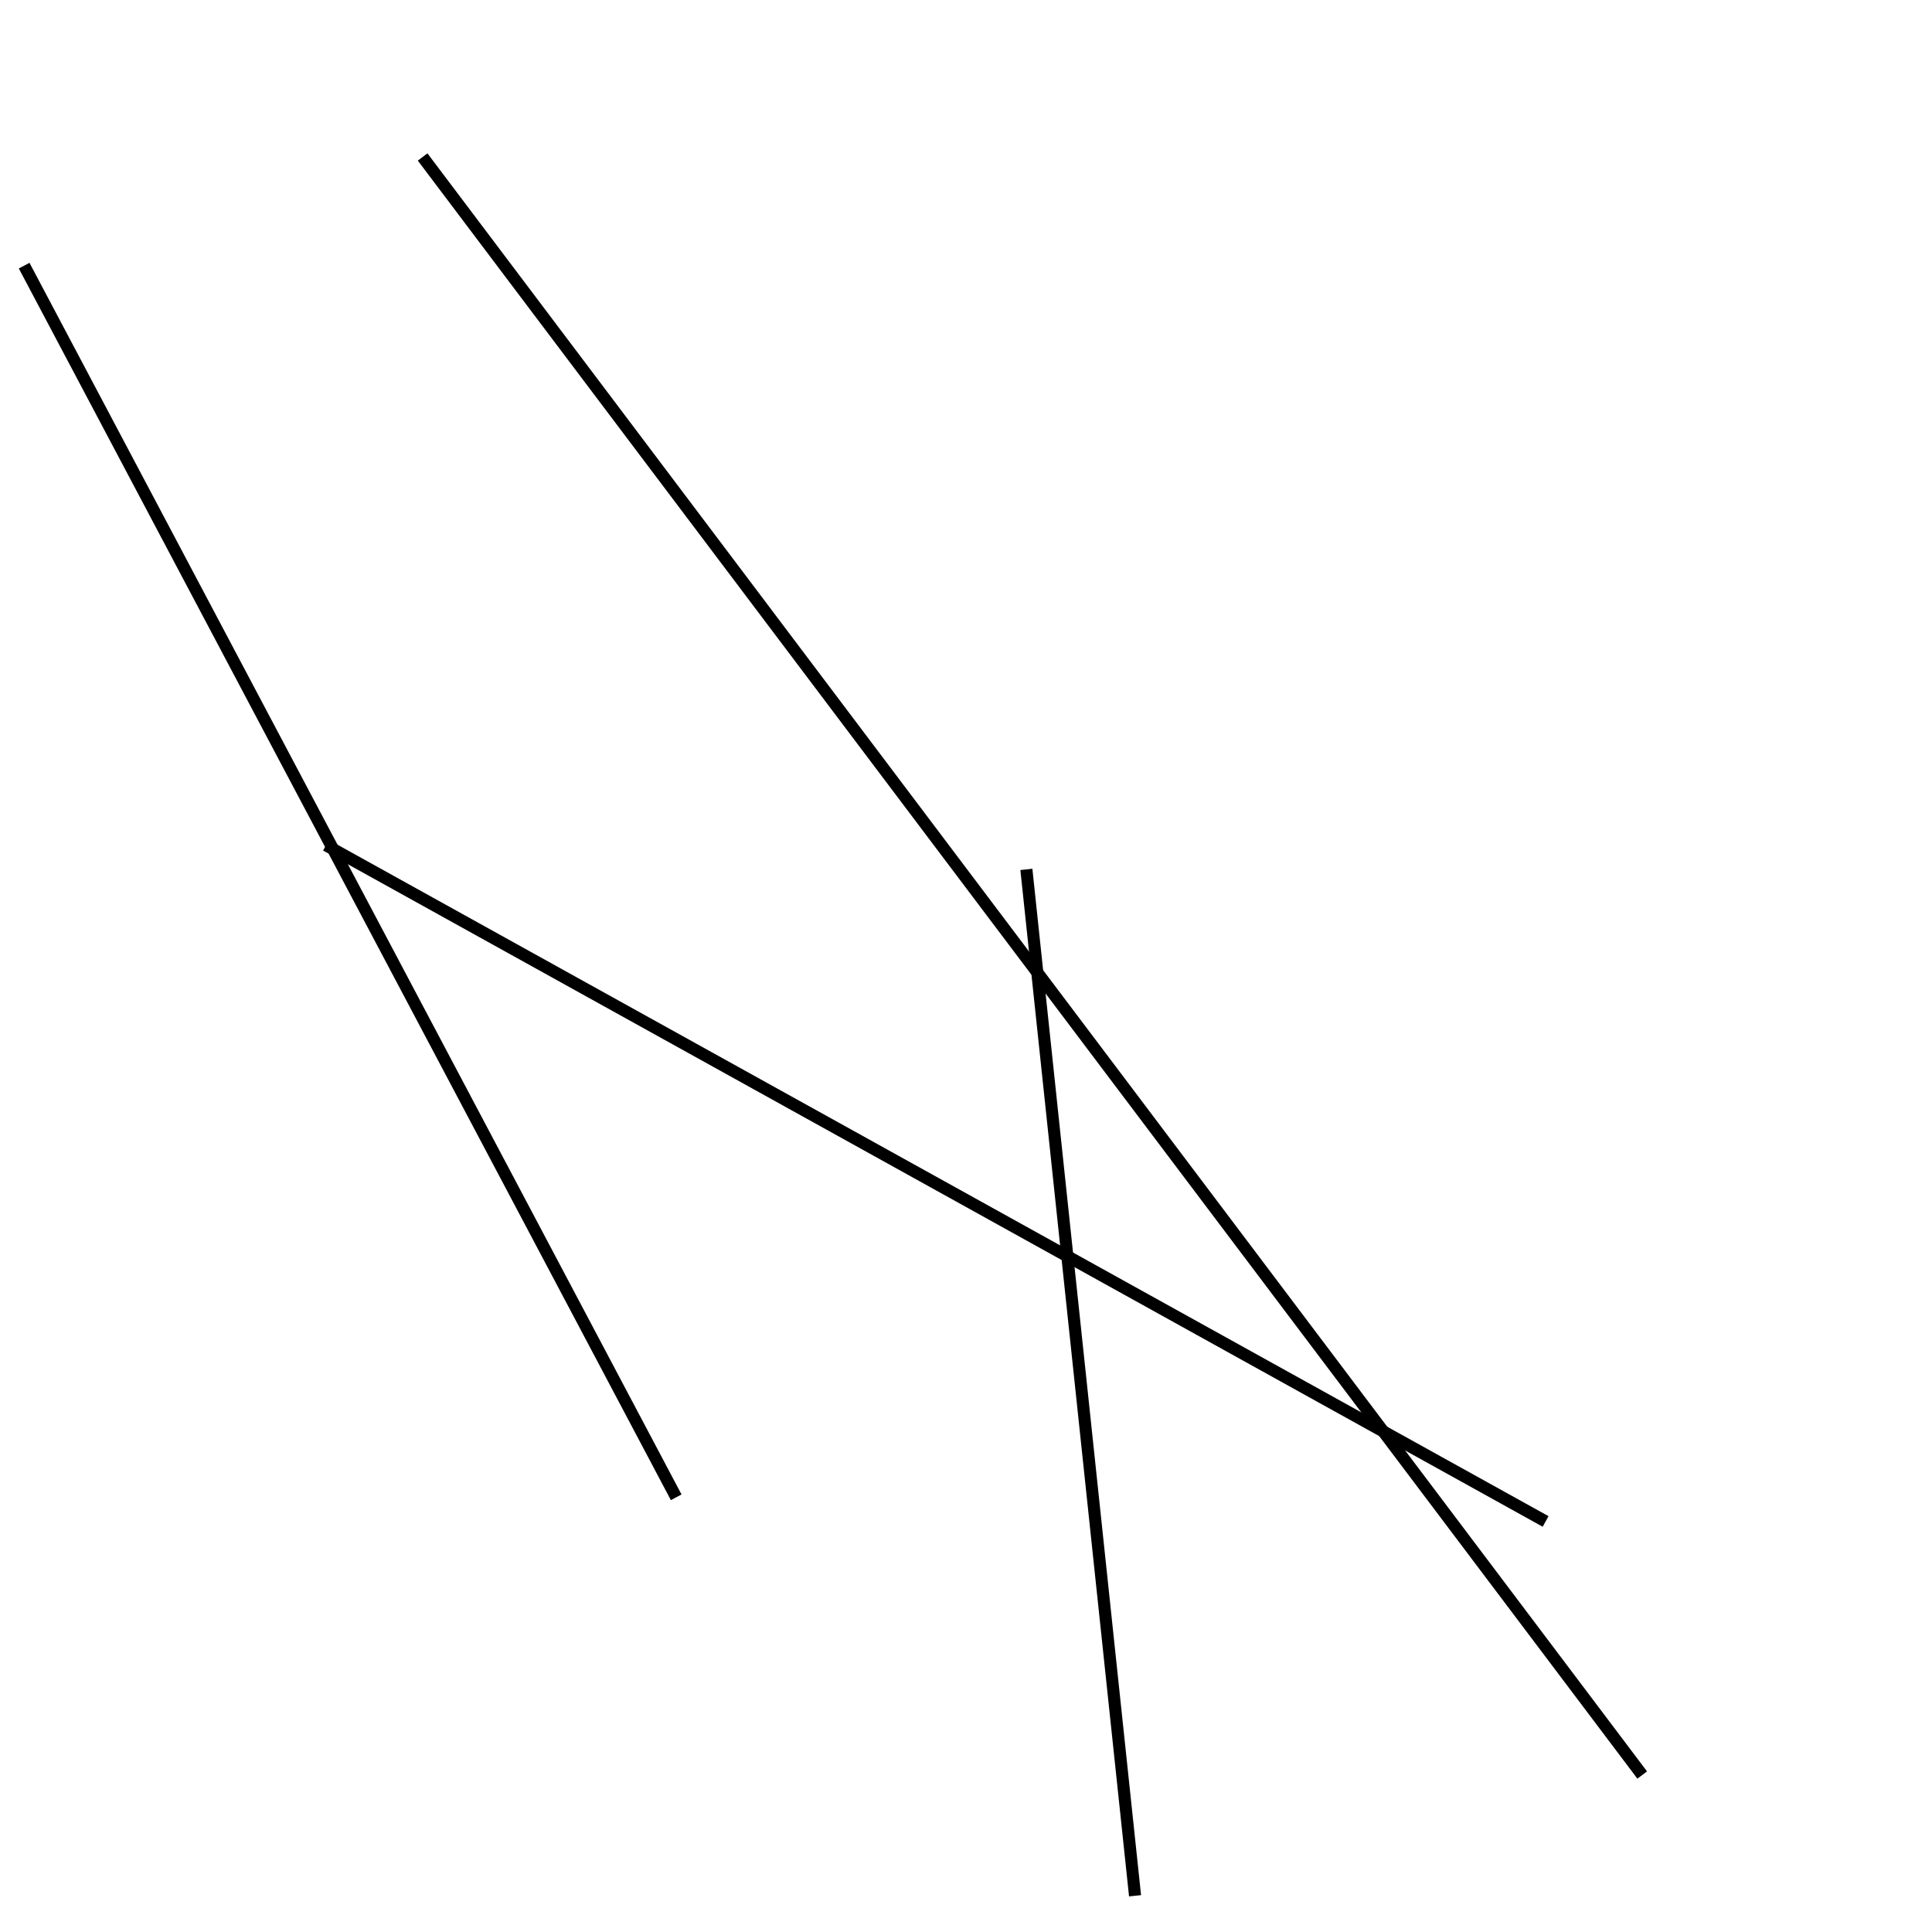 <?xml version="1.0" encoding="utf-8" ?>
<svg baseProfile="full" height="160" version="1.1" width="160" xmlns="http://www.w3.org/2000/svg" xmlns:ev="http://www.w3.org/2001/xml-events" xmlns:xlink="http://www.w3.org/1999/xlink"><defs /><line stroke="black" stroke-width="1" x1="27" x2="128" y1="70" y2="126" /><line stroke="black" stroke-width="1" x1="136" x2="35" y1="147" y2="13" /><line stroke="black" stroke-width="1" x1="94" x2="85" y1="157" y2="72" /><line stroke="black" stroke-width="1" x1="56" x2="2" y1="124" y2="22" /></svg>
